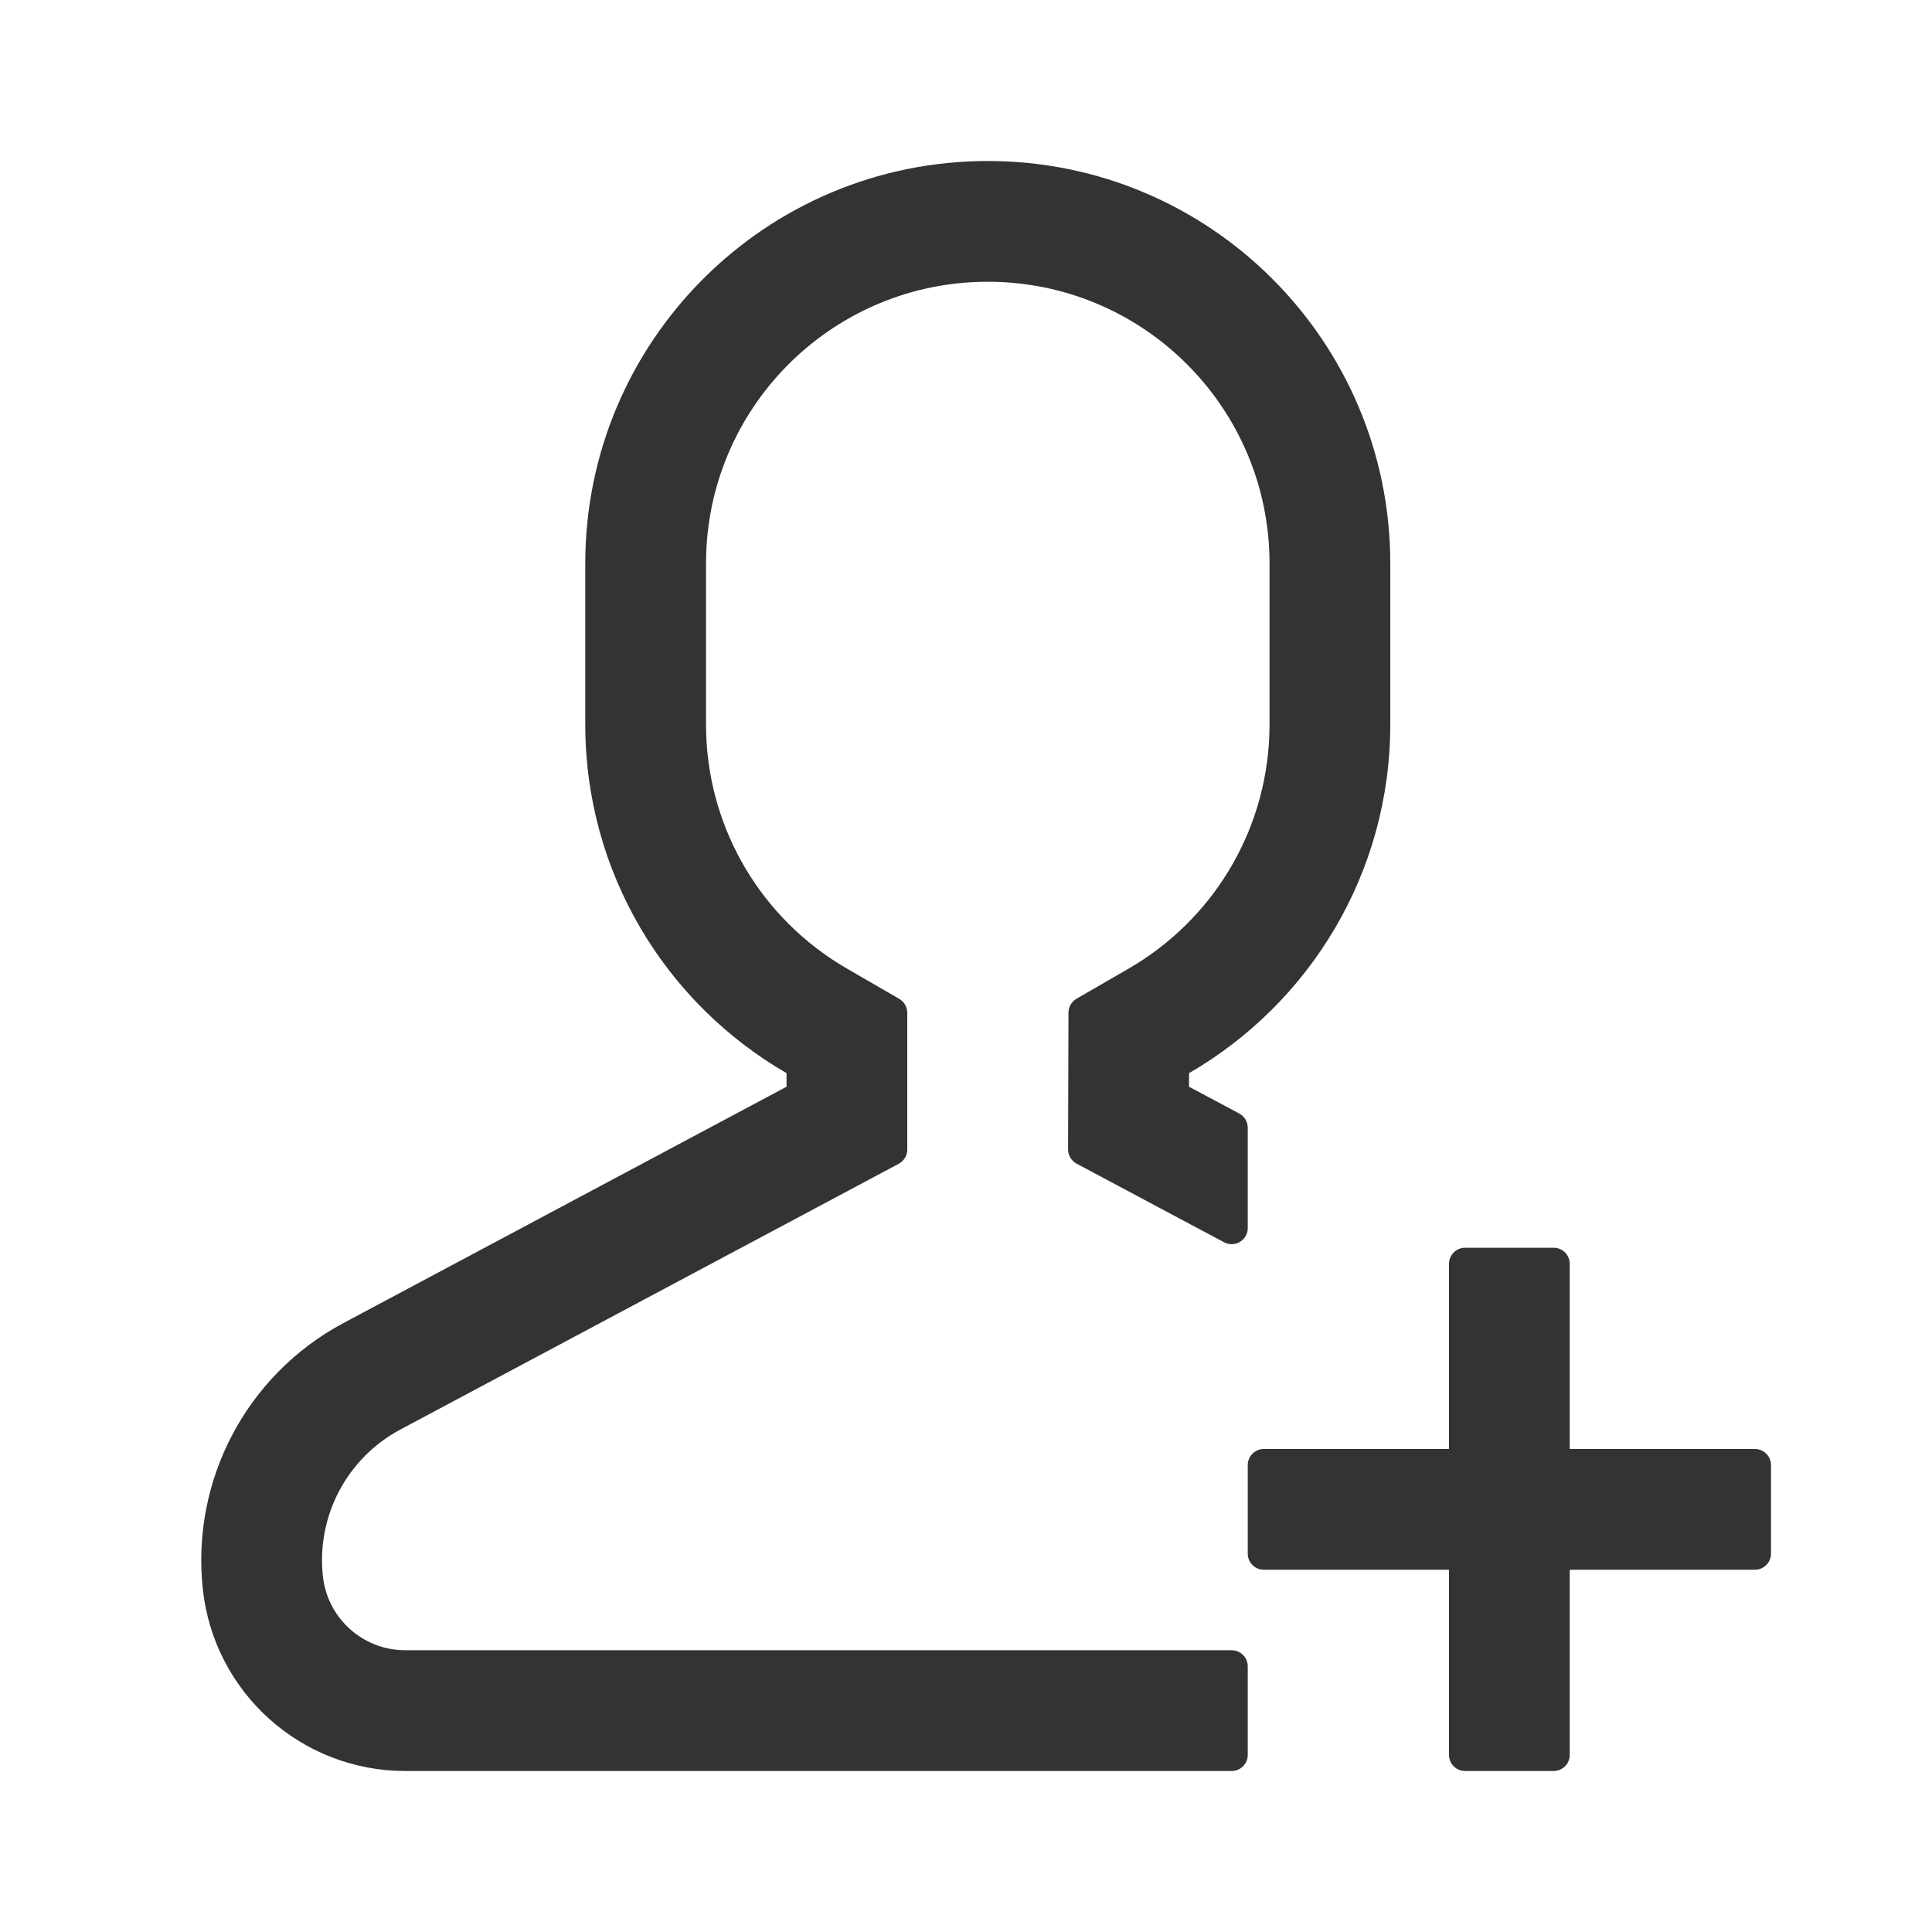 <?xml version="1.0" encoding="UTF-8"?>
<svg width="48px" height="48px" viewBox="0 0 48 48" version="1.1" xmlns="http://www.w3.org/2000/svg" xmlns:xlink="http://www.w3.org/1999/xlink">
    <title>UserAddOutline</title>
    <g id="UserAddOutline" stroke="none" stroke-width="1" fill="none" fill-rule="evenodd">
        <g id="编组">
            <rect id="矩形" fill="#FFFFFF" opacity="0" x="0" y="0" width="48" height="48"></rect>
            <path d="M24.541,4 C30.064,4 34.541,8.477 34.541,14 L34.541,18 C34.541,21.701 32.53,24.932 29.542,26.662 L29.541,27 L30.788,27.665 C30.919,27.735 31,27.87 31,28.018 L31,30.511 C31,30.732 30.821,30.911 30.6,30.911 C30.534,30.911 30.47,30.895 30.412,30.864 L26.748,28.911 C26.618,28.841 26.536,28.705 26.536,28.556 L26.546,25.158 C26.547,25.016 26.623,24.885 26.746,24.813 L28.04,24.065 L28.04,24.065 C30.114,22.865 31.444,20.692 31.536,18.27 L31.541,18 L31.541,14 C31.541,10.134 28.407,7 24.541,7 C20.756,7 17.672,10.005 17.545,13.759 L17.541,14 L17.541,18 C17.541,20.439 18.797,22.657 20.816,23.928 L21.043,24.065 L22.341,24.816 C22.465,24.888 22.541,25.02 22.541,25.163 L22.541,28.56 C22.541,28.708 22.46,28.843 22.329,28.913 L9.948,35.516 L9.948,35.516 C8.619,36.225 7.856,37.672 8.023,39.169 C8.133,40.159 8.934,40.92 9.913,40.994 L10.069,41 L30.6,41 C30.821,41 31,41.179 31,41.4 L31,43.6 C31,43.821 30.821,44 30.6,44 L10.069,44 L10.069,44 C7.491,44 5.326,42.062 5.041,39.5 C4.739,36.783 6.124,34.156 8.536,32.869 L19.541,27 L19.541,26.662 C16.552,24.933 14.541,21.701 14.541,18 L14.541,14 C14.541,8.477 19.018,4 24.541,4 Z M39,31.4 L39,36 L39,36 L43.6,36 C43.821,36 44,36.179 44,36.4 L44,38.6 C44,38.821 43.821,39 43.6,39 L39,39 L39,39 L39,43.6 C39,43.821 38.821,44 38.6,44 L36.4,44 C36.179,44 36,43.821 36,43.6 L36,39 L36,39 L31.4,39 C31.179,39 31,38.821 31,38.6 L31,36.4 C31,36.179 31.179,36 31.4,36 L36,36 L36,36 L36,31.4 C36,31.179 36.179,31 36.4,31 L38.6,31 C38.821,31 39,31.179 39,31.4 Z" id="形状" fill="#333333" fill-rule="nonzero"></path>
        </g>
    </g>
</svg>